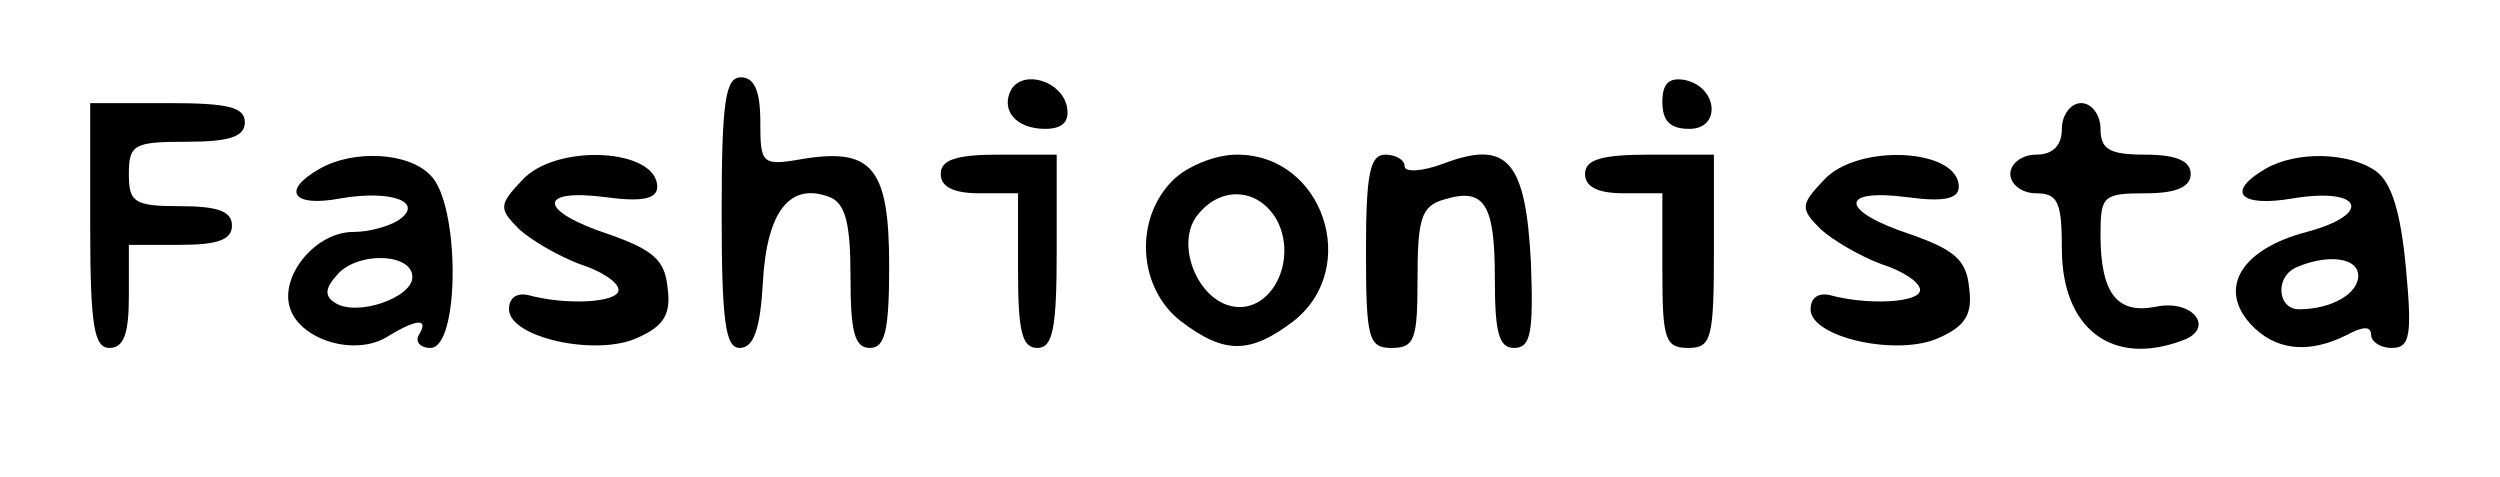 <?xml version="1.0" standalone="no"?>
<!DOCTYPE svg PUBLIC "-//W3C//DTD SVG 20010904//EN"
 "http://www.w3.org/TR/2001/REC-SVG-20010904/DTD/svg10.dtd">
<svg version="1.0" xmlns="http://www.w3.org/2000/svg"
 width="194pt" height="37pt" viewBox="0 0 194 37"
 preserveAspectRatio="xMidYMid meet">

<g transform="translate(0,37) scale(0.1,-0.1)"
fill="#000000" stroke="none">
<path d="M560 205 c0 -85 3 -105 14 -105 11 0 16 15 18 51 3 55 21 78 52 66
12 -5 16 -20 16 -62 0 -42 3 -55 15 -55 12 0 15 14 15 64 0 75 -13 91 -65 83
-34 -6 -35 -5 -35 29 0 24 -5 34 -15 34 -12 0 -15 -18 -15 -105z"/>
<path d="M785 301 c-9 -16 3 -31 26 -31 14 0 19 6 17 17 -4 20 -33 29 -43 14z"/>
<path d="M1290 291 c0 -15 6 -21 21 -21 25 0 22 33 -4 38 -12 2 -17 -3 -17
-17z"/>
<path d="M70 195 c0 -78 3 -95 15 -95 11 0 15 11 15 40 l0 40 40 0 c29 0 40 4
40 15 0 11 -11 15 -40 15 -36 0 -40 3 -40 25 0 23 4 25 45 25 33 0 45 4 45 15
0 12 -13 15 -60 15 l-60 0 0 -95z"/>
<path d="M1600 270 c0 -13 -7 -20 -20 -20 -11 0 -20 -7 -20 -15 0 -8 9 -15 20
-15 17 0 20 -7 20 -43 0 -62 39 -92 94 -71 25 9 8 32 -21 26 -30 -6 -43 10
-43 56 0 30 2 32 35 32 24 0 35 5 35 15 0 10 -11 15 -35 15 -28 0 -35 4 -35
20 0 11 -7 20 -15 20 -8 0 -15 -9 -15 -20z"/>
<path d="M248 239 c-30 -17 -21 -30 16 -23 40 7 66 -3 45 -17 -8 -5 -23 -9
-35 -9 -29 0 -57 -34 -49 -59 8 -25 51 -38 76 -22 23 14 32 14 24 1 -3 -5 1
-10 9 -10 23 0 23 112 0 134 -17 18 -60 20 -86 5z m72 -84 c0 -16 -43 -31 -60
-20 -8 5 -8 11 1 21 15 19 59 18 59 -1z"/>
<path d="M405 230 c-18 -19 -18 -22 -2 -38 10 -9 31 -21 47 -27 16 -5 30 -14
30 -20 0 -10 -41 -12 -70 -4 -9 2 -15 -2 -15 -11 0 -22 68 -37 100 -22 20 9
26 18 23 39 -2 21 -11 29 -45 41 -55 18 -57 36 -3 29 29 -4 40 -1 40 8 0 30
-79 34 -105 5z"/>
<path d="M730 235 c0 -10 10 -15 30 -15 l30 0 0 -60 c0 -47 3 -60 15 -60 12 0
15 15 15 75 l0 75 -45 0 c-33 0 -45 -4 -45 -15z"/>
<path d="M910 230 c-30 -30 -27 -83 6 -109 34 -26 54 -26 88 0 52 41 23 129
-44 129 -17 0 -39 -9 -50 -20z m81 -31 c16 -31 -4 -71 -33 -67 -29 4 -47 50
-28 72 18 22 47 20 61 -5z"/>
<path d="M1060 175 c0 -68 2 -75 20 -75 18 0 20 7 20 54 0 46 3 56 20 61 32
10 40 -3 40 -61 0 -42 3 -54 15 -54 13 0 15 12 13 66 -4 79 -18 96 -68 77 -16
-6 -30 -7 -30 -2 0 5 -7 9 -15 9 -12 0 -15 -15 -15 -75z"/>
<path d="M1230 235 c0 -10 10 -15 30 -15 l30 0 0 -60 c0 -53 2 -60 20 -60 18
0 20 7 20 75 l0 75 -50 0 c-38 0 -50 -4 -50 -15z"/>
<path d="M1415 230 c-18 -19 -18 -22 -2 -38 10 -9 31 -21 47 -27 16 -5 30 -14
30 -20 0 -10 -41 -12 -70 -4 -9 2 -15 -2 -15 -11 0 -22 68 -37 100 -22 20 9
26 18 23 39 -2 21 -11 29 -45 41 -55 18 -57 36 -3 29 29 -4 40 -1 40 8 0 30
-79 34 -105 5z"/>
<path d="M1758 239 c-31 -18 -20 -30 21 -23 54 9 63 -12 11 -26 -50 -13 -69
-43 -44 -71 19 -21 45 -24 75 -9 13 7 19 7 19 0 0 -5 7 -10 16 -10 14 0 16 9
11 62 -4 43 -11 66 -23 75 -21 15 -62 16 -86 2z m72 -83 c0 -14 -21 -26 -46
-26 -17 0 -19 26 -1 33 24 10 47 7 47 -7z"/>
</g>
</svg>
